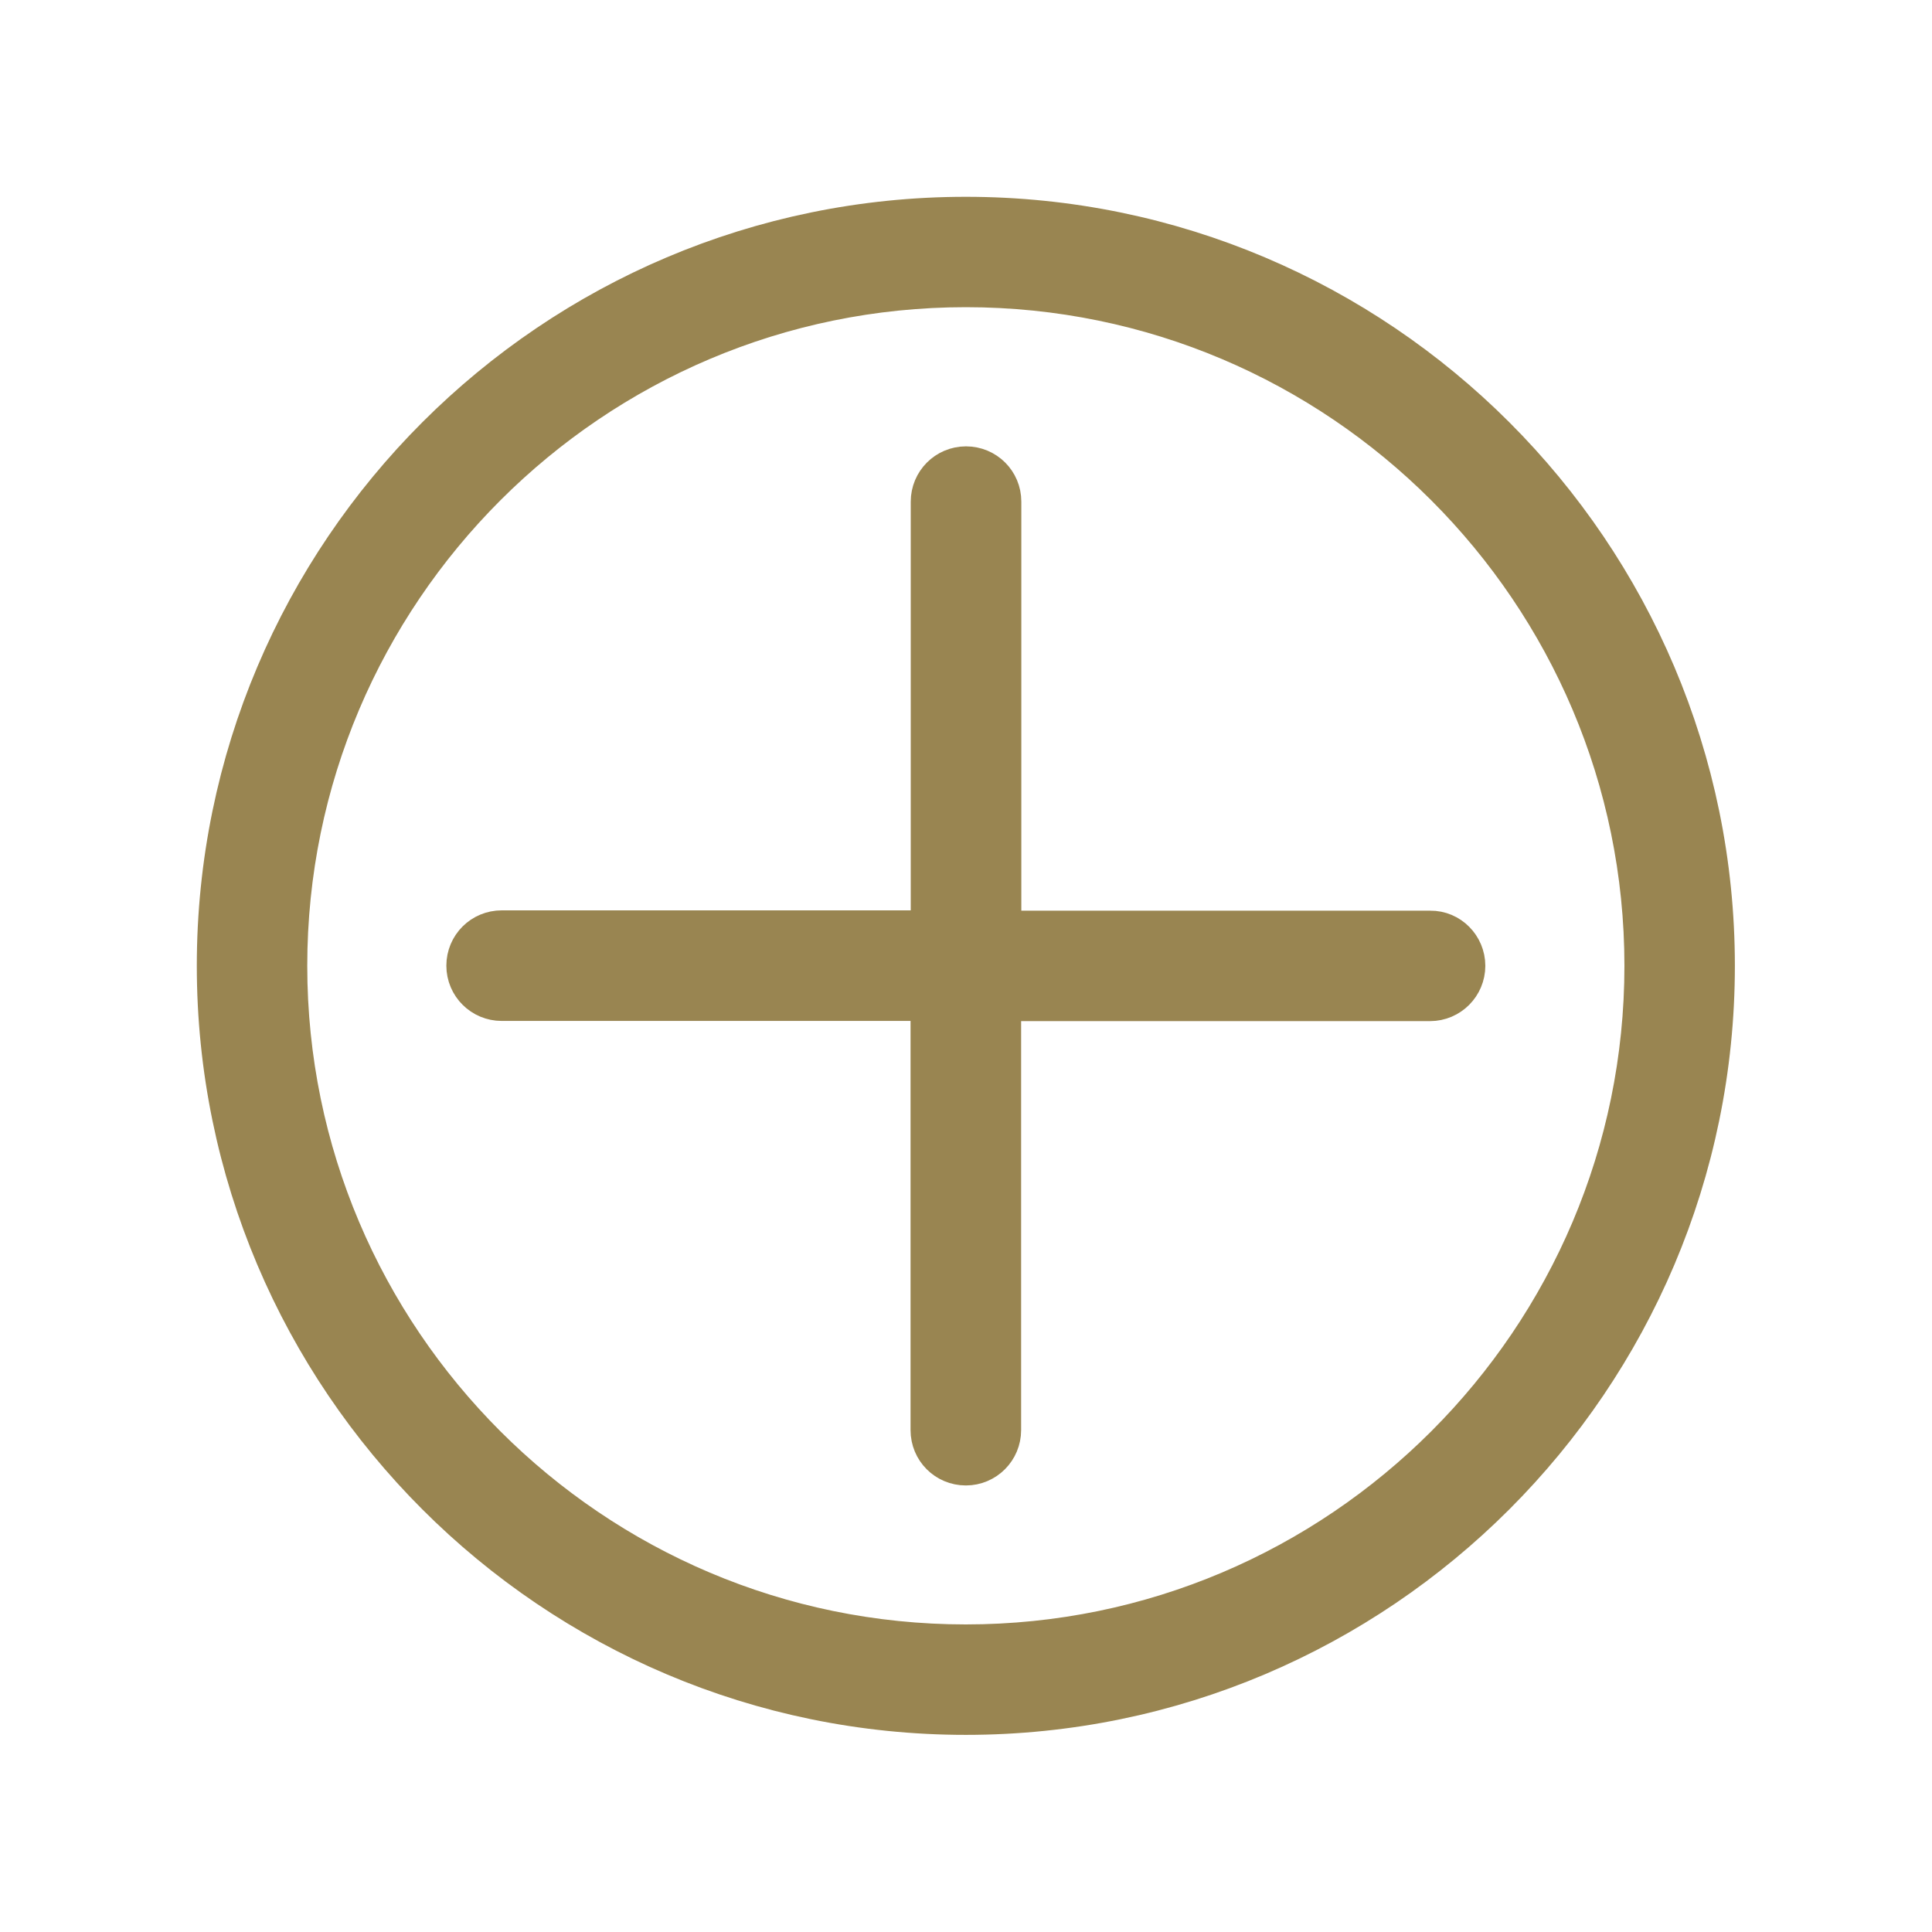 <svg width="30" height="30" viewBox="0 0 30 30" fill="none" xmlns="http://www.w3.org/2000/svg">
<path d="M14.997 3.556C8.689 3.556 3.556 8.689 3.556 14.997C3.556 21.305 8.689 26.439 14.997 26.439C21.305 26.439 26.439 21.305 26.439 14.997C26.439 8.689 21.305 3.556 14.997 3.556V3.556ZM14.997 25.724C9.083 25.724 4.271 20.911 4.271 14.997C4.271 9.083 9.083 4.27 14.997 4.27C20.912 4.27 25.724 9.083 25.724 14.997C25.724 20.911 20.912 25.724 14.997 25.724ZM22.564 14.997C22.564 15.194 22.404 15.356 22.205 15.356H15.356V22.207C15.356 22.404 15.197 22.566 14.998 22.566C14.798 22.566 14.639 22.407 14.639 22.207V15.353H7.79C7.593 15.353 7.431 15.194 7.431 14.995C7.431 14.795 7.591 14.636 7.79 14.636H14.642L14.642 7.789C14.642 7.592 14.801 7.431 15 7.431C15.2 7.431 15.359 7.59 15.359 7.789V14.641H22.211C22.403 14.638 22.564 14.8 22.564 14.997L22.564 14.997Z" fill="#998551" stroke="#998551"/>
</svg>
